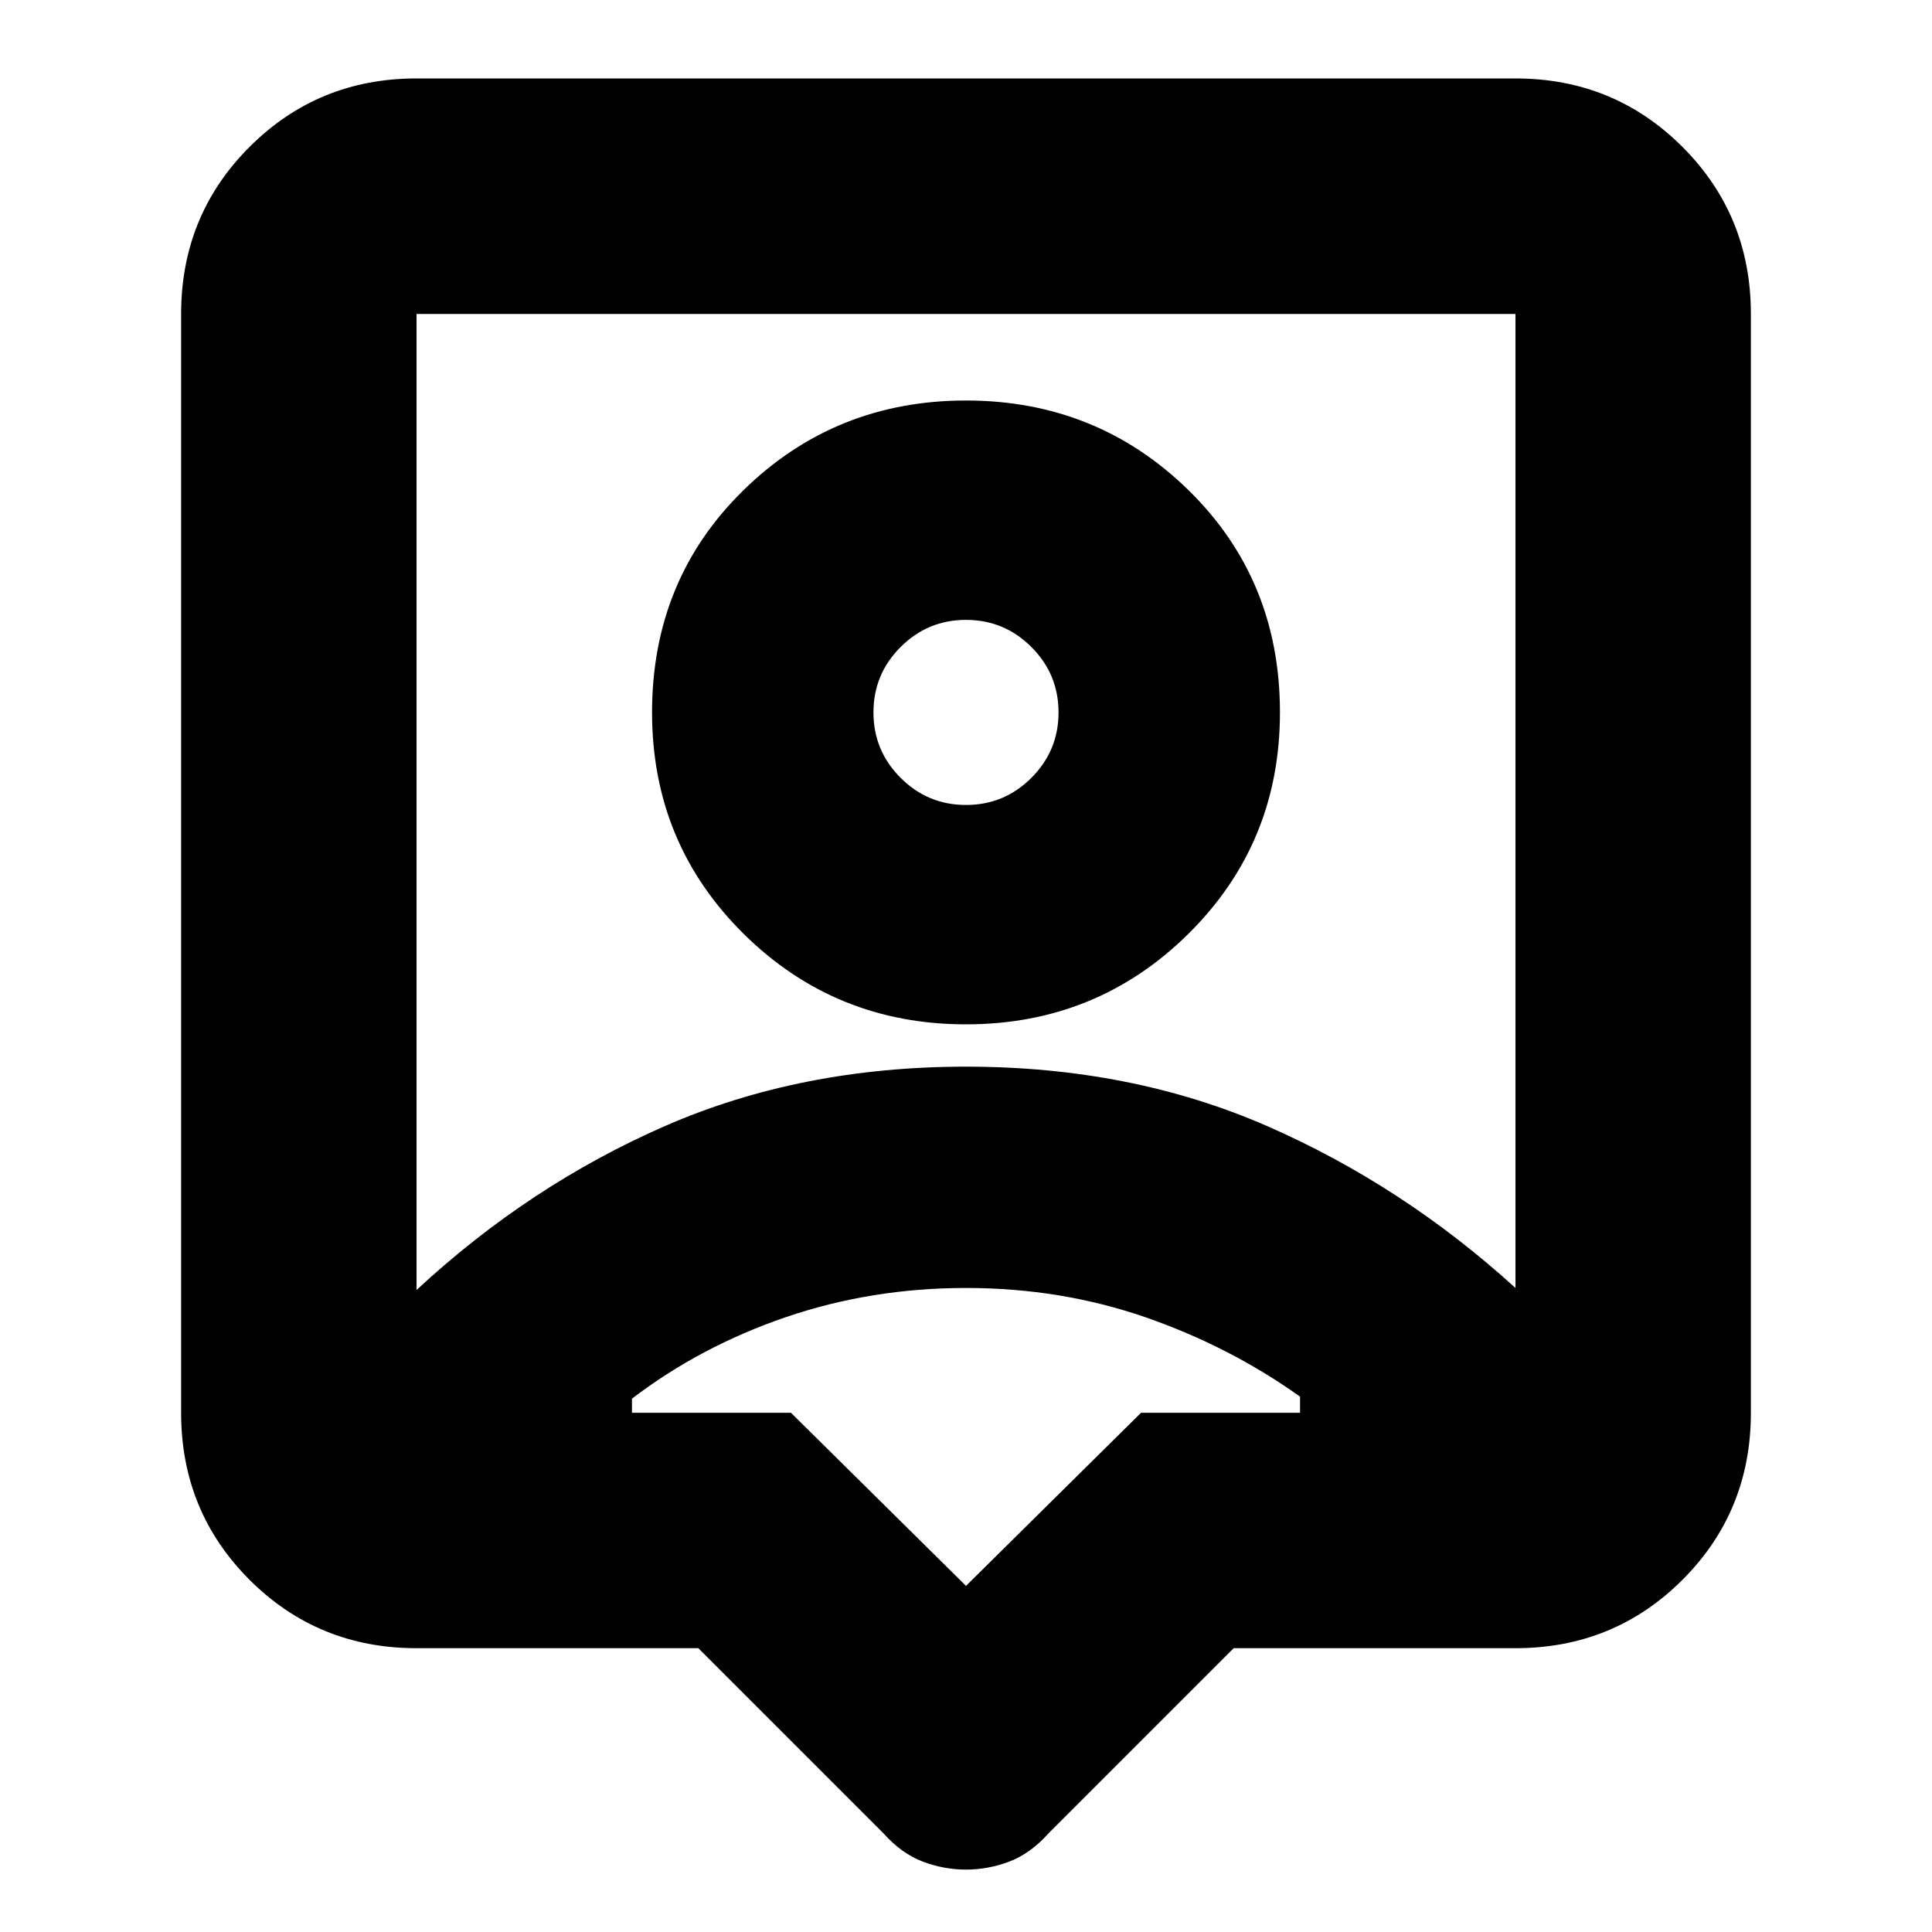 <svg xmlns="http://www.w3.org/2000/svg" height="20" width="20"><path d="M10 19.354Q9.771 19.354 9.552 19.271Q9.333 19.188 9.146 18.979L7.229 17.062H4.312Q3.292 17.062 2.583 16.354Q1.875 15.646 1.875 14.625V3.25Q1.875 2.229 2.583 1.521Q3.292 0.812 4.312 0.812H15.688Q16.708 0.812 17.417 1.521Q18.125 2.229 18.125 3.25V14.625Q18.125 15.646 17.417 16.354Q16.708 17.062 15.688 17.062H12.771L10.854 18.979Q10.667 19.188 10.448 19.271Q10.229 19.354 10 19.354ZM4.312 13.354Q5.479 12.271 6.885 11.656Q8.292 11.042 10 11.042Q11.708 11.042 13.115 11.656Q14.521 12.271 15.688 13.333V3.25Q15.688 3.25 15.688 3.25Q15.688 3.25 15.688 3.25H4.312Q4.312 3.25 4.312 3.25Q4.312 3.25 4.312 3.25ZM10 10.604Q11.354 10.604 12.302 9.667Q13.25 8.729 13.25 7.375Q13.25 6 12.302 5.073Q11.354 4.146 10 4.146Q8.646 4.146 7.698 5.073Q6.75 6 6.75 7.375Q6.75 8.729 7.698 9.667Q8.646 10.604 10 10.604ZM10 8.333Q9.604 8.333 9.323 8.052Q9.042 7.771 9.042 7.375Q9.042 6.979 9.323 6.698Q9.604 6.417 10 6.417Q10.396 6.417 10.677 6.698Q10.958 6.979 10.958 7.375Q10.958 7.771 10.677 8.052Q10.396 8.333 10 8.333ZM10 16.417 11.812 14.625H13.458Q13.458 14.583 13.458 14.552Q13.458 14.521 13.458 14.458Q12.729 13.938 11.854 13.635Q10.979 13.333 10 13.333Q9.021 13.333 8.135 13.635Q7.25 13.938 6.542 14.479Q6.542 14.521 6.542 14.552Q6.542 14.583 6.542 14.625H8.188ZM10 8.292Q10 8.292 10 8.292Q10 8.292 10 8.292Q10 8.292 10 8.292Q10 8.292 10 8.292Q10 8.292 10 8.292Q10 8.292 10 8.292Q10 8.292 10 8.292Q10 8.292 10 8.292Z"/></svg>